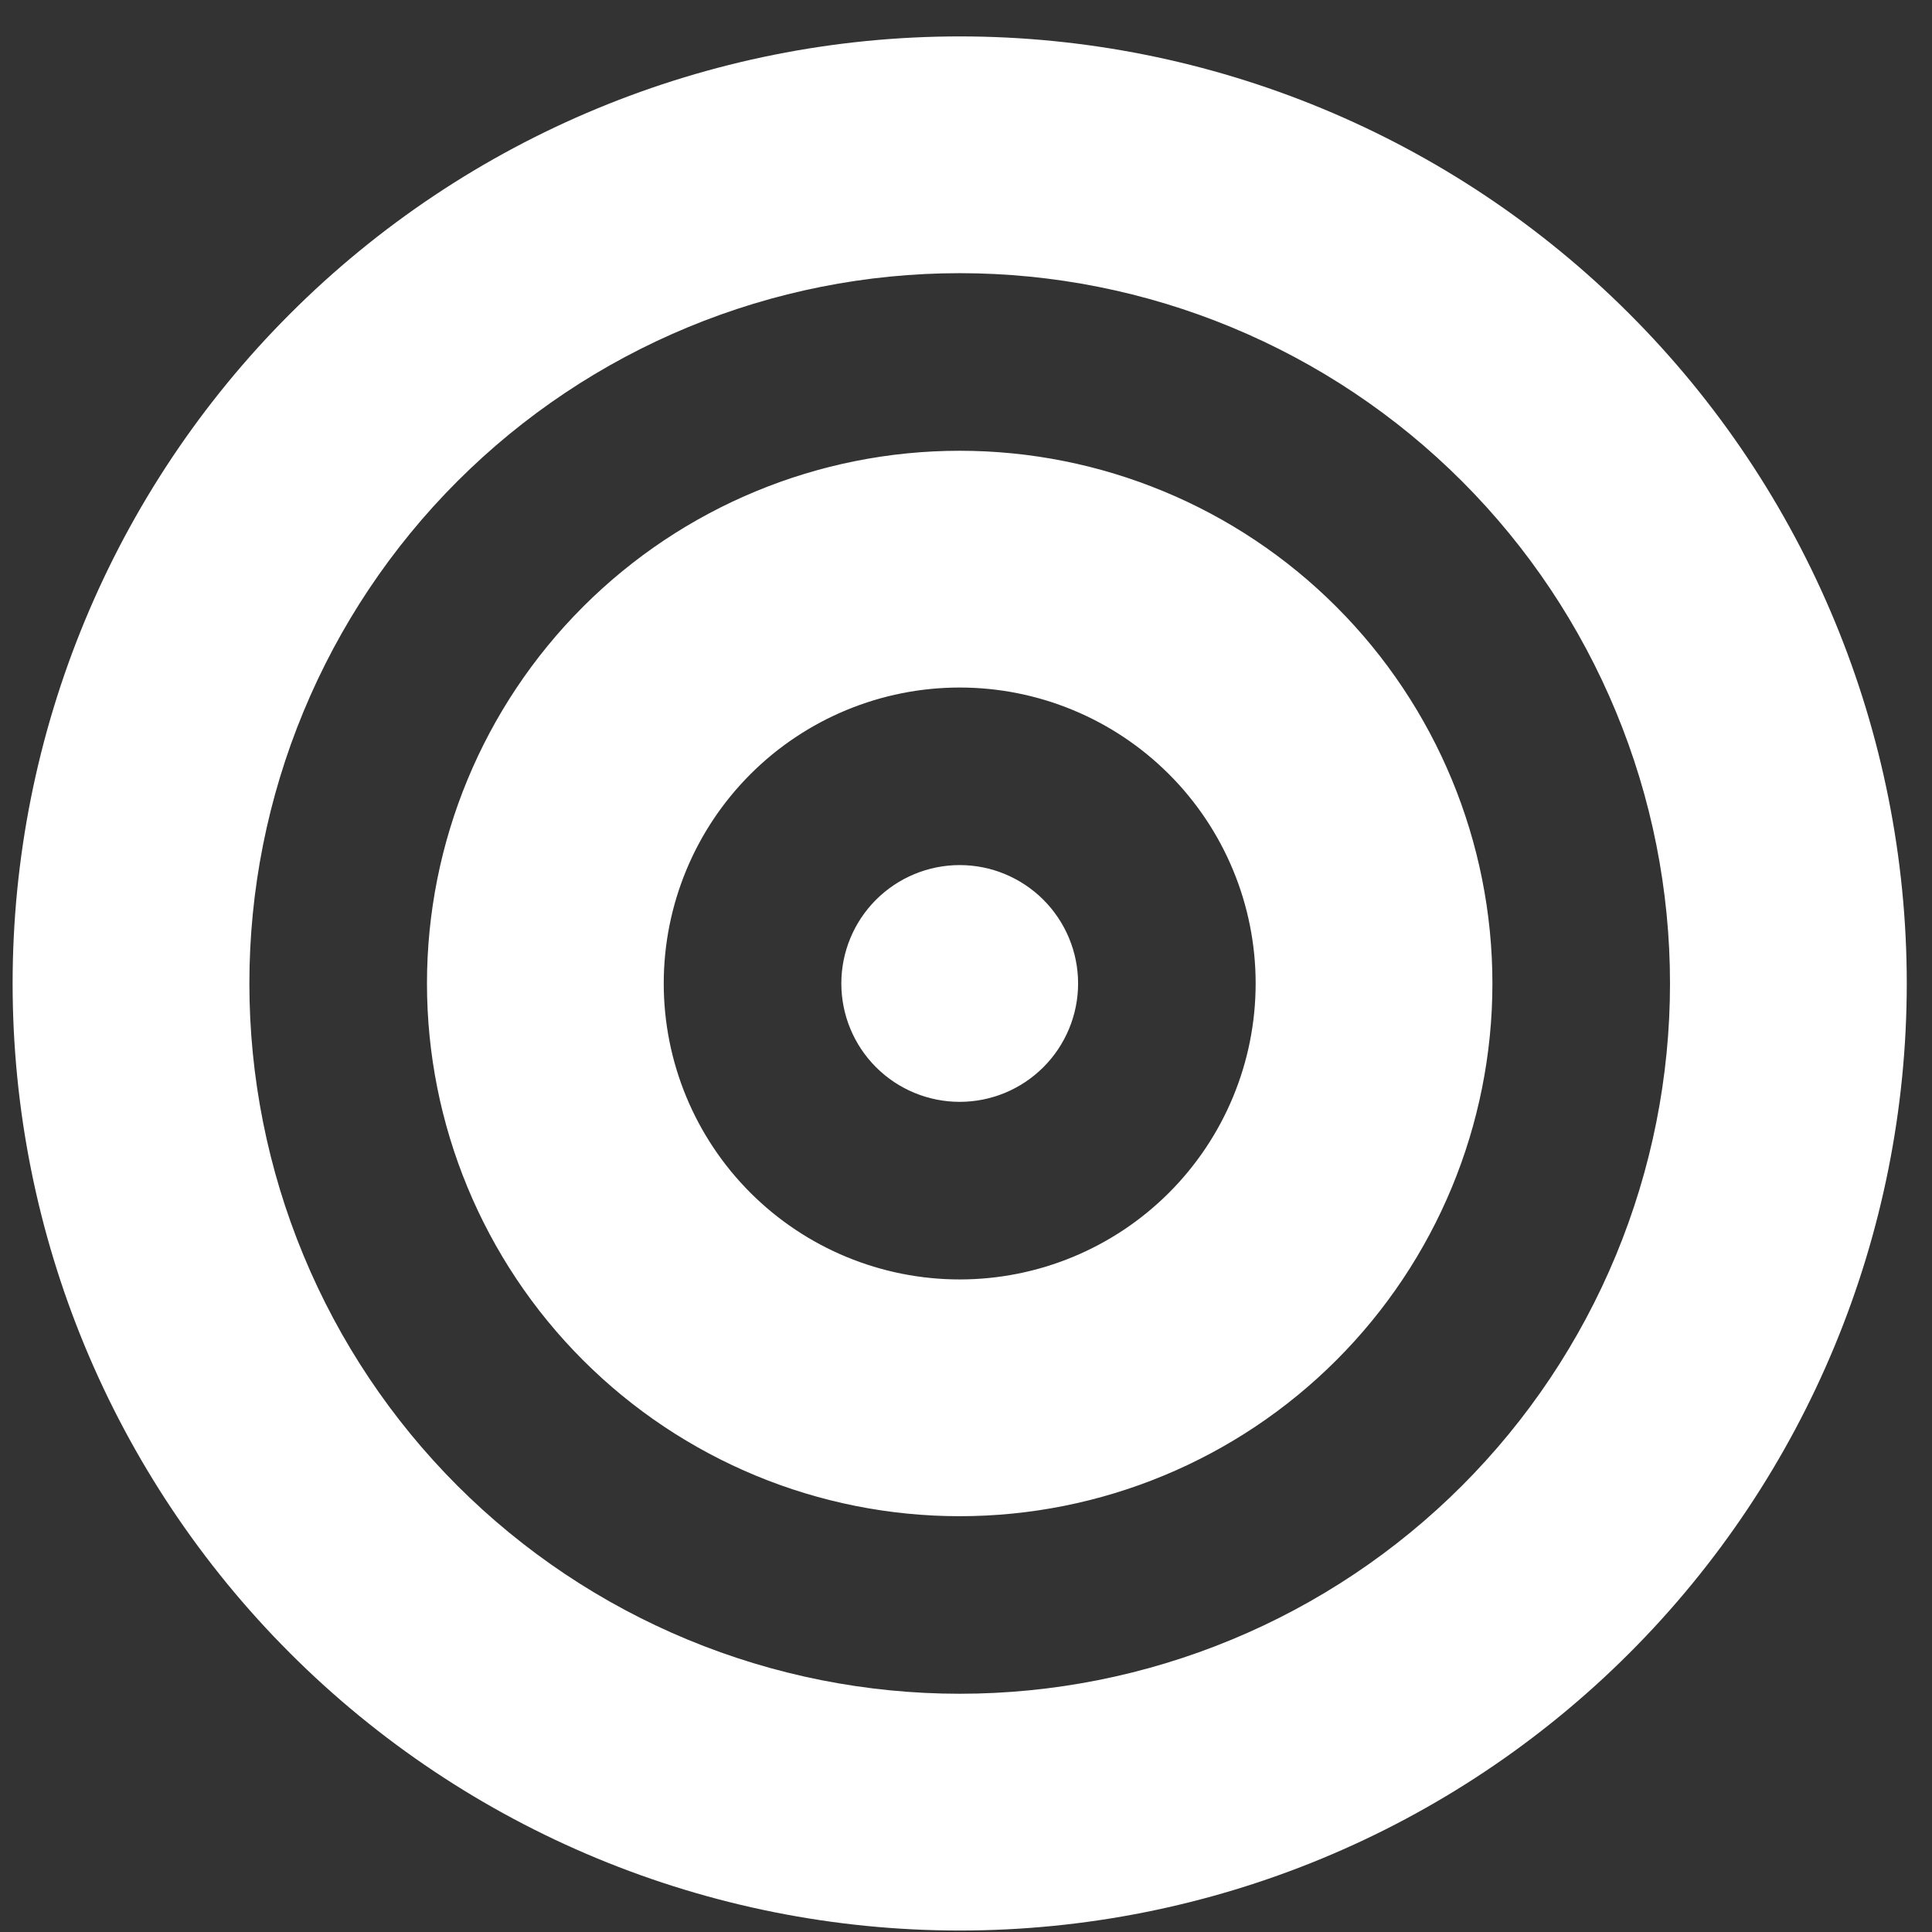 <svg width="51" height="51" viewBox="0 0 51 51" fill="none" xmlns="http://www.w3.org/2000/svg">
<rect x="0" y="0" width="51" height="51" fill="#333333" stroke="none"/>
<path d="M44.084 25.961C44.084 23.499 43.599 21.061 42.656 18.786C41.714 16.511 40.333 14.444 38.592 12.703C36.851 10.962 34.784 9.581 32.509 8.639C30.234 7.696 27.796 7.211 25.334 7.211C22.871 7.211 20.433 7.696 18.158 8.639C15.883 9.581 13.816 10.962 12.075 12.703C10.334 14.444 8.953 16.511 8.011 18.786C7.068 21.061 6.583 23.499 6.583 25.961C6.583 28.424 7.068 30.862 8.011 33.137C8.953 35.412 10.334 37.479 12.075 39.22C13.816 40.961 15.883 42.342 18.158 43.284C20.433 44.226 22.871 44.711 25.334 44.711C27.796 44.711 30.234 44.226 32.509 43.284C34.784 42.342 36.851 40.961 38.592 39.22C40.333 37.479 41.714 35.412 42.656 33.137C43.599 30.862 44.084 28.424 44.084 25.961ZM0.333 25.961C0.333 19.331 2.967 12.972 7.656 8.284C12.344 3.595 18.703 0.961 25.334 0.961C31.964 0.961 38.323 3.595 43.011 8.284C47.7 12.972 50.334 19.331 50.334 25.961C50.334 32.592 47.7 38.951 43.011 43.639C38.323 48.328 31.964 50.961 25.334 50.961C18.703 50.961 12.344 48.328 7.656 43.639C2.967 38.951 0.333 32.592 0.333 25.961ZM25.334 33.774C27.405 33.774 29.393 32.951 30.858 31.486C32.323 30.021 33.146 28.033 33.146 25.961C33.146 23.889 32.323 21.902 30.858 20.437C29.393 18.972 27.405 18.149 25.334 18.149C23.262 18.149 21.274 18.972 19.809 20.437C18.344 21.902 17.521 23.889 17.521 25.961C17.521 28.033 18.344 30.021 19.809 31.486C21.274 32.951 23.262 33.774 25.334 33.774ZM25.334 11.899C29.063 11.899 32.64 13.38 35.277 16.018C37.914 18.655 39.396 22.232 39.396 25.961C39.396 29.691 37.914 33.268 35.277 35.905C32.64 38.542 29.063 40.024 25.334 40.024C21.604 40.024 18.027 38.542 15.39 35.905C12.753 33.268 11.271 29.691 11.271 25.961C11.271 22.232 12.753 18.655 15.39 16.018C18.027 13.38 21.604 11.899 25.334 11.899ZM22.209 25.961C22.209 25.133 22.538 24.338 23.124 23.752C23.71 23.166 24.505 22.836 25.334 22.836C26.162 22.836 26.957 23.166 27.543 23.752C28.129 24.338 28.459 25.133 28.459 25.961C28.459 26.79 28.129 27.585 27.543 28.171C26.957 28.757 26.162 29.086 25.334 29.086C24.505 29.086 23.71 28.757 23.124 28.171C22.538 27.585 22.209 26.79 22.209 25.961Z" fill="white"/>
</svg>
